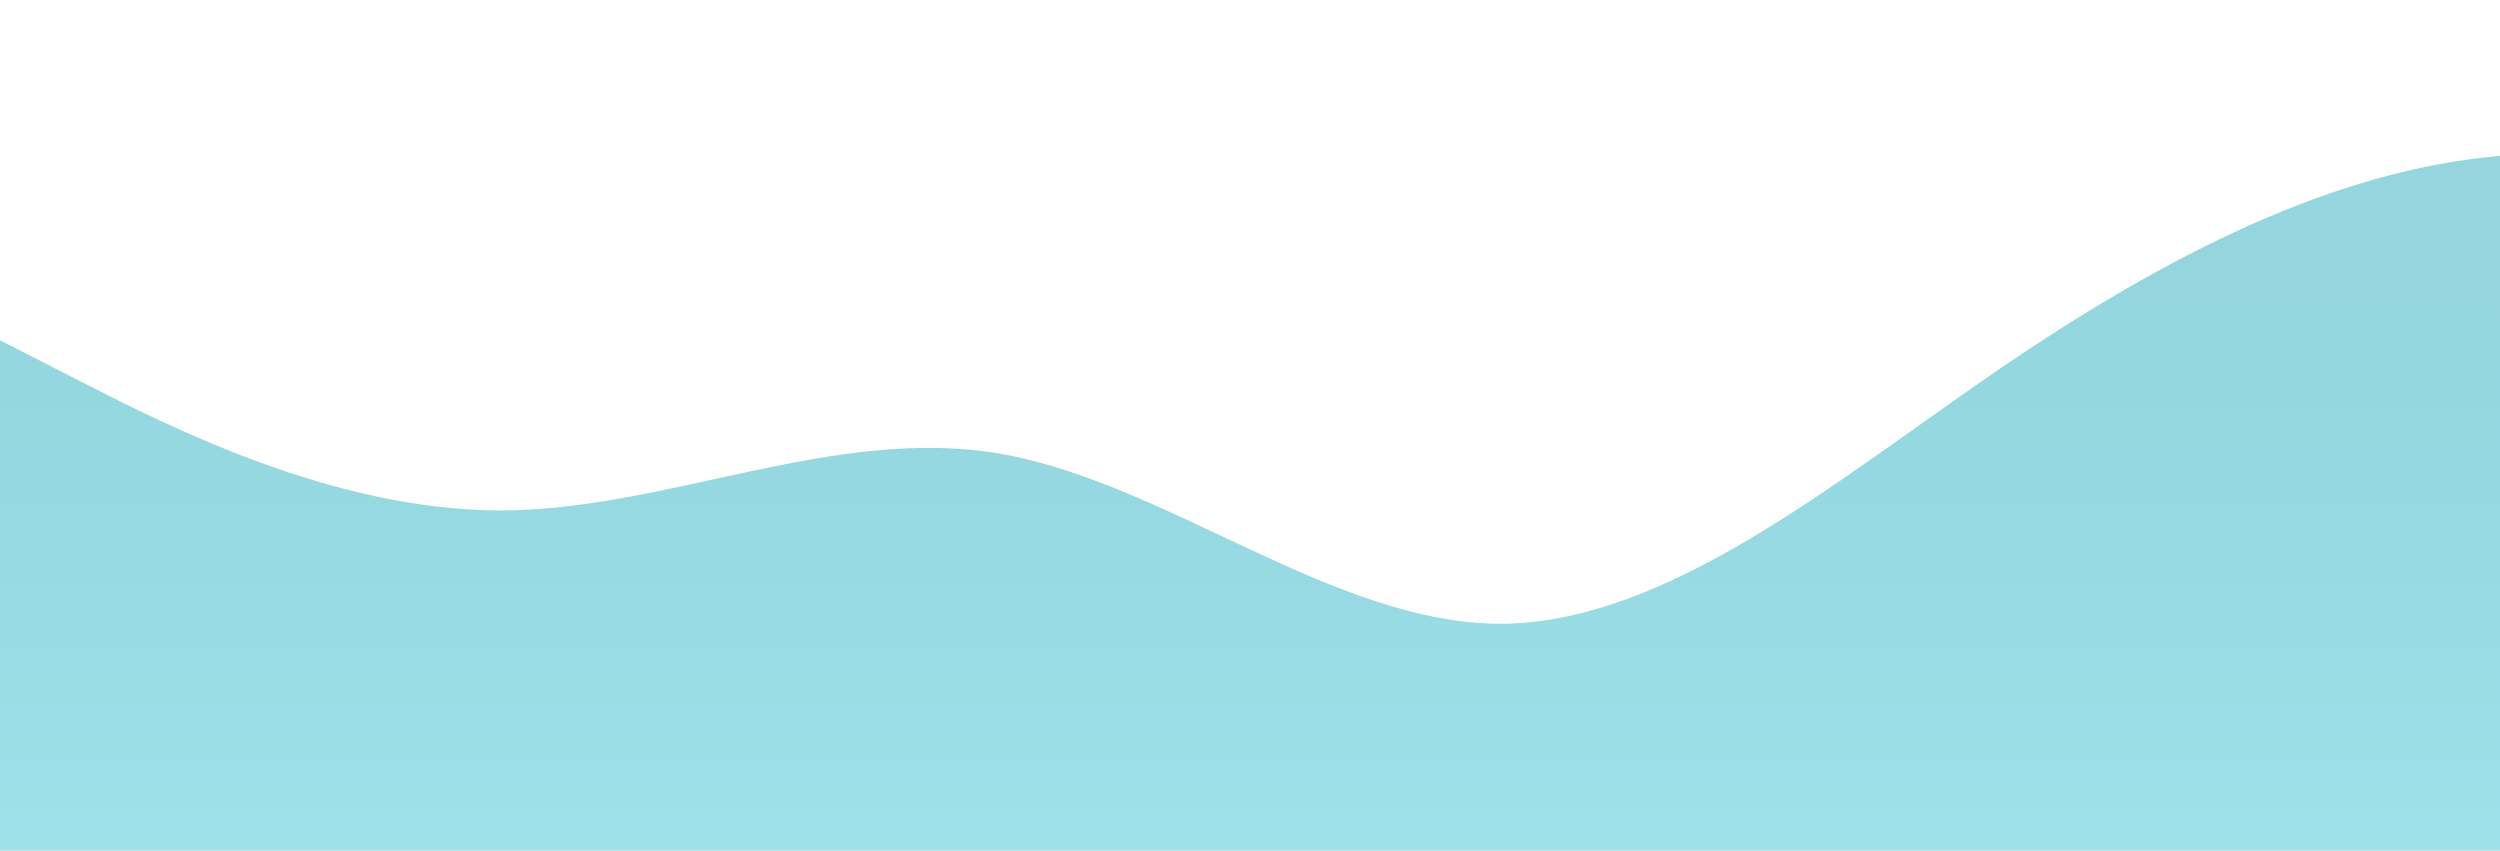 <?xml version="1.0" standalone="no"?>
<svg xmlns:xlink="http://www.w3.org/1999/xlink" id="wave" style="transform:rotate(0deg); transition: 0.3s" viewBox="0 0 1440 490" version="1.1" xmlns="http://www.w3.org/2000/svg"><defs><linearGradient id="sw-gradient-0" x1="0" x2="0" y1="1" y2="0"><stop stop-color="rgba(158.433, 225.282, 233.726, 0.99)" offset="0%"/><stop stop-color="rgba(89.082, 187.183, 199.574, 0.62)" offset="100%"/></linearGradient></defs><path style="transform:translate(0, 0px); opacity:1" fill="url(#sw-gradient-0)" d="M0,196L48,220.5C96,245,192,294,288,294C384,294,480,245,576,261.3C672,278,768,359,864,359.3C960,359,1056,278,1152,212.3C1248,147,1344,98,1440,89.8C1536,82,1632,114,1728,114.3C1824,114,1920,82,2016,65.3C2112,49,2208,49,2304,81.7C2400,114,2496,180,2592,171.5C2688,163,2784,82,2880,106.2C2976,131,3072,261,3168,302.2C3264,343,3360,294,3456,277.7C3552,261,3648,278,3744,253.2C3840,229,3936,163,4032,155.2C4128,147,4224,196,4320,187.8C4416,180,4512,114,4608,73.5C4704,33,4800,16,4896,73.5C4992,131,5088,261,5184,334.8C5280,408,5376,425,5472,359.3C5568,294,5664,147,5760,98C5856,49,5952,98,6048,147C6144,196,6240,245,6336,269.5C6432,294,6528,294,6624,294C6720,294,6816,294,6864,294L6912,294L6912,490L6864,490C6816,490,6720,490,6624,490C6528,490,6432,490,6336,490C6240,490,6144,490,6048,490C5952,490,5856,490,5760,490C5664,490,5568,490,5472,490C5376,490,5280,490,5184,490C5088,490,4992,490,4896,490C4800,490,4704,490,4608,490C4512,490,4416,490,4320,490C4224,490,4128,490,4032,490C3936,490,3840,490,3744,490C3648,490,3552,490,3456,490C3360,490,3264,490,3168,490C3072,490,2976,490,2880,490C2784,490,2688,490,2592,490C2496,490,2400,490,2304,490C2208,490,2112,490,2016,490C1920,490,1824,490,1728,490C1632,490,1536,490,1440,490C1344,490,1248,490,1152,490C1056,490,960,490,864,490C768,490,672,490,576,490C480,490,384,490,288,490C192,490,96,490,48,490L0,490Z"/></svg>